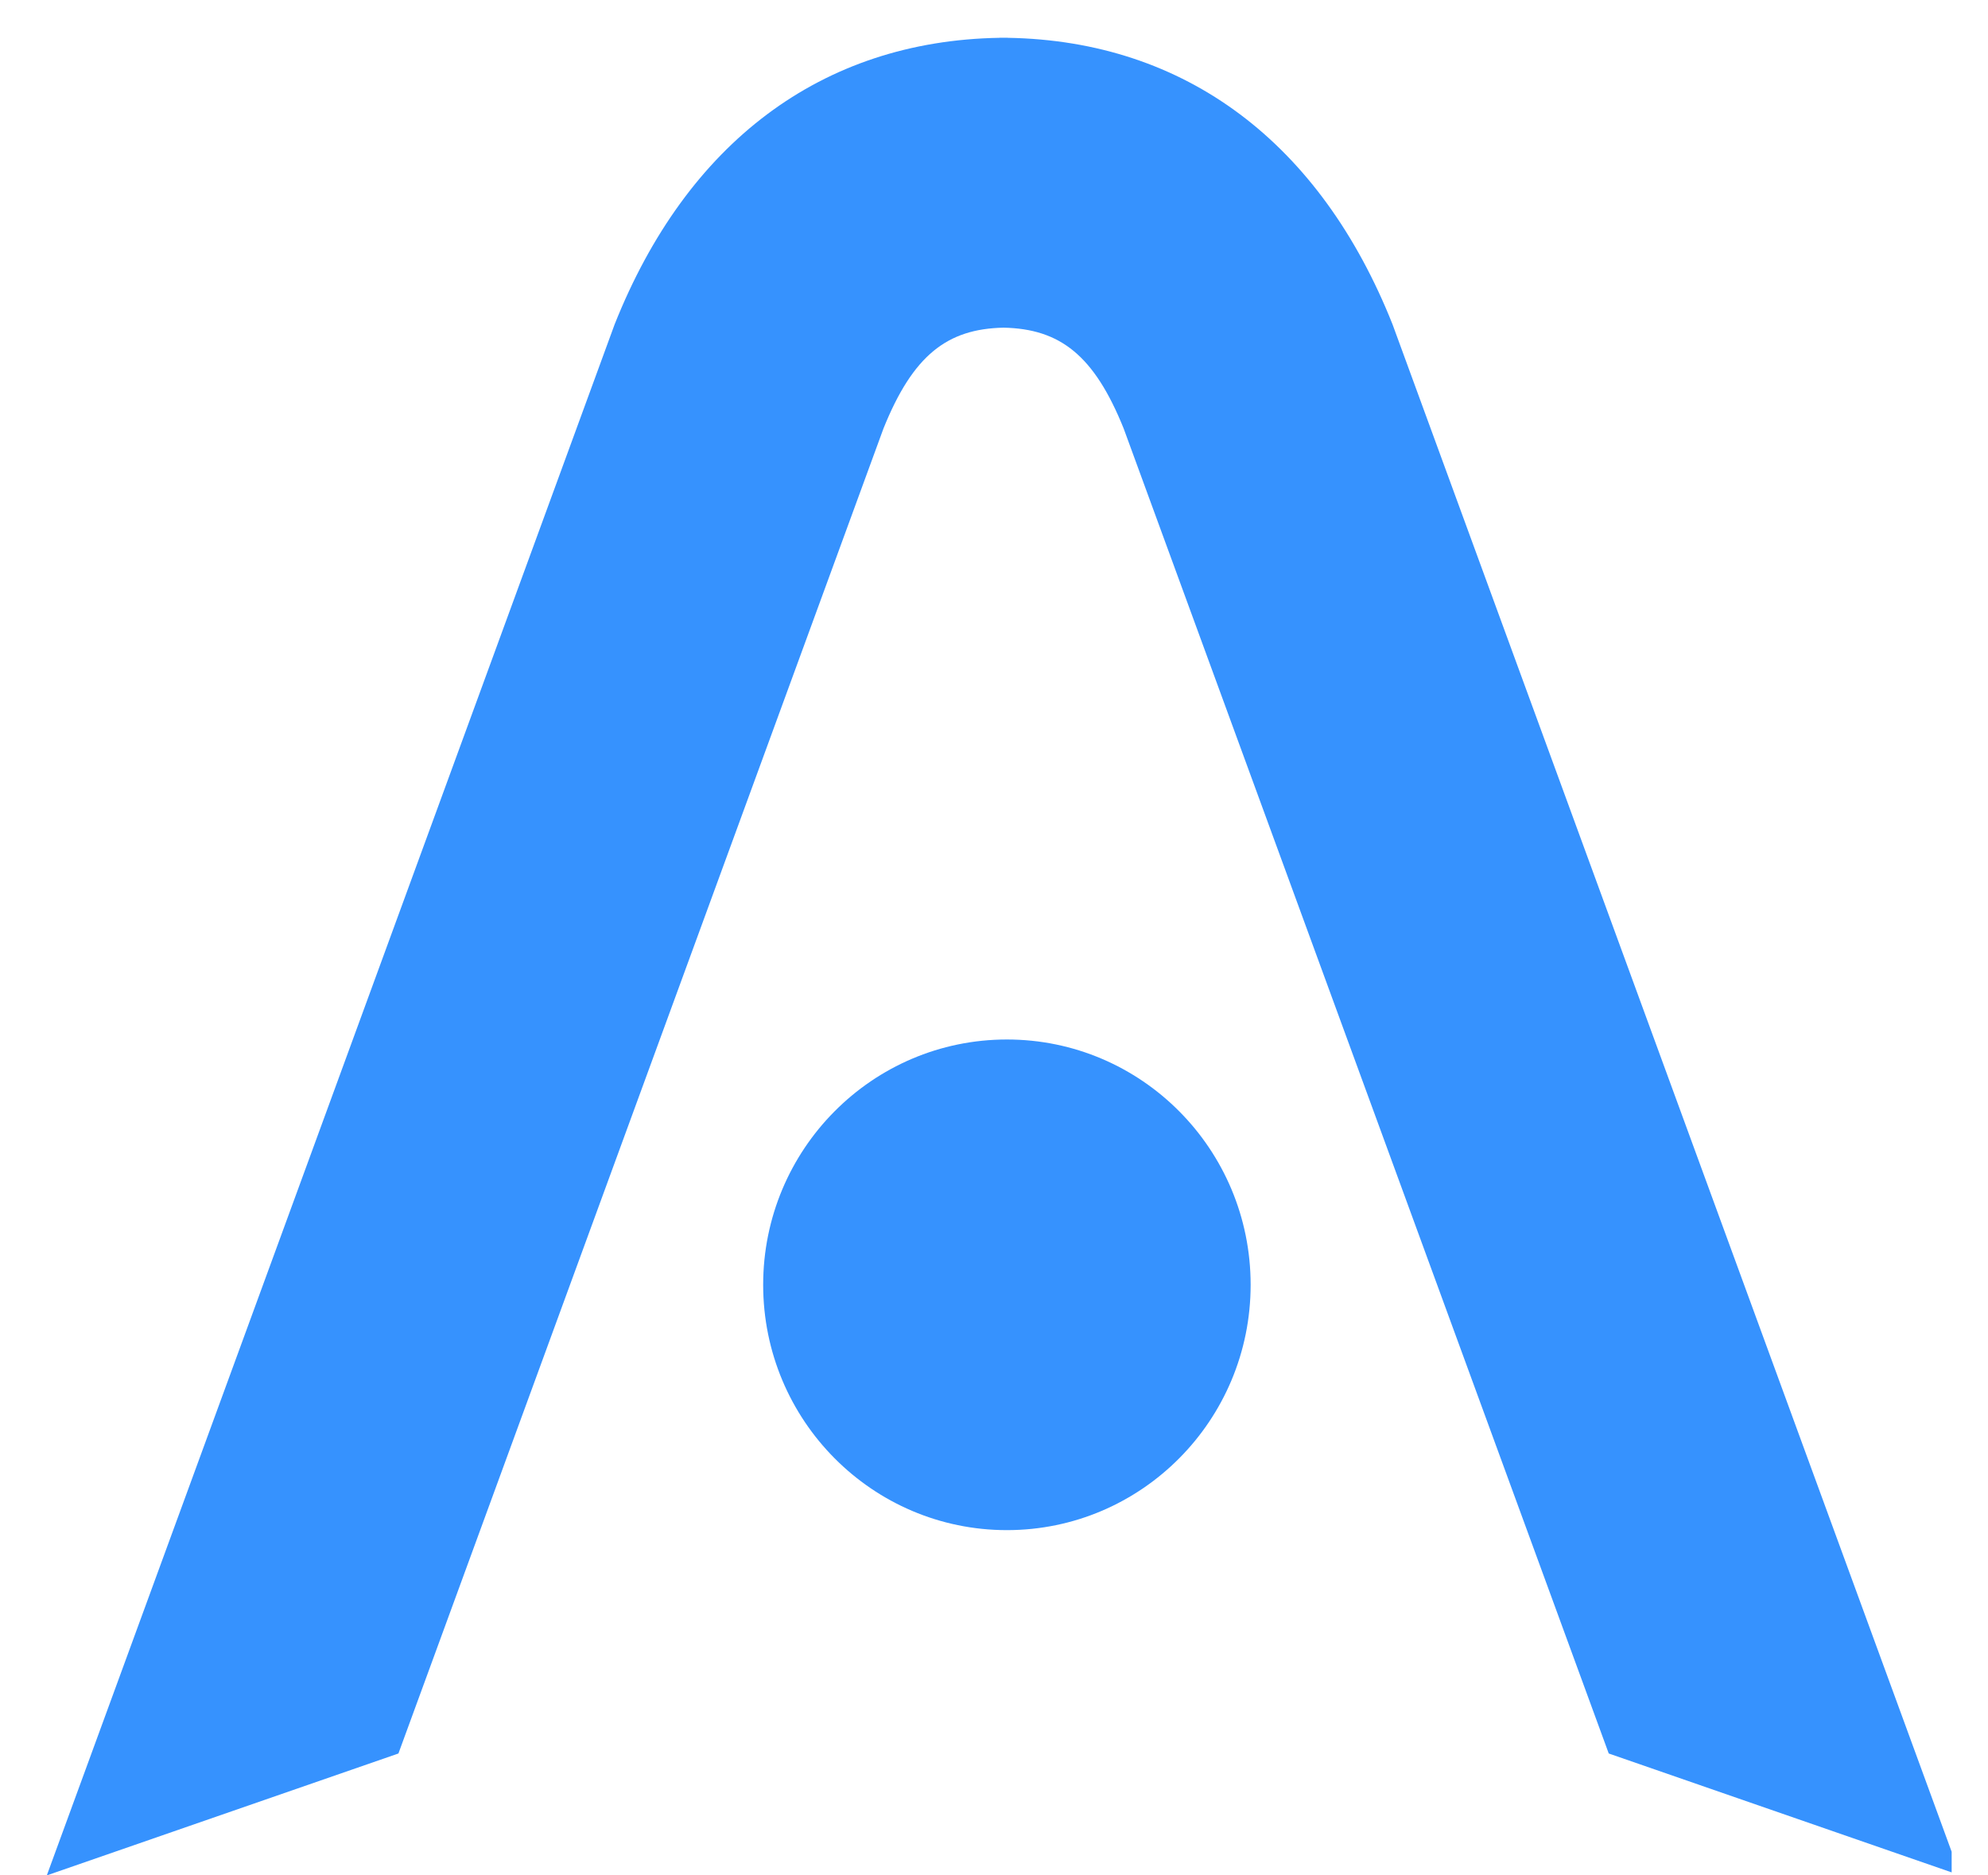 <svg width="53" height="50" viewBox="0 0 53 50" fill="none" xmlns="http://www.w3.org/2000/svg">
<g clip-path="url(#clip0_562_3719)">
<path fill-rule="evenodd" clip-rule="evenodd" d="M1.248 50L16.386 8.648C18.307 3.82 21.888 1.087 26.649 1.008V1.006L26.755 1.006L26.862 1.006V1.008C31.622 1.087 35.204 3.82 37.125 8.648L52.262 50L42.889 46.75L29.957 11.425C29.17 9.471 28.261 8.767 26.755 8.736C25.249 8.767 24.34 9.471 23.553 11.425L10.622 46.75L1.248 50ZM33.342 34.254C33.342 37.866 30.433 40.795 26.844 40.795C23.256 40.795 20.346 37.866 20.346 34.254C20.346 30.642 23.256 27.714 26.844 27.714C30.433 27.714 33.342 30.642 33.342 34.254Z" fill="#3692FE"/>
</g>
<defs>
<clipPath id="clip0_562_3719">
<rect width="51.042" height="50" fill="white" transform="translate(0.989)"/>
</clipPath>
</defs>
</svg>
